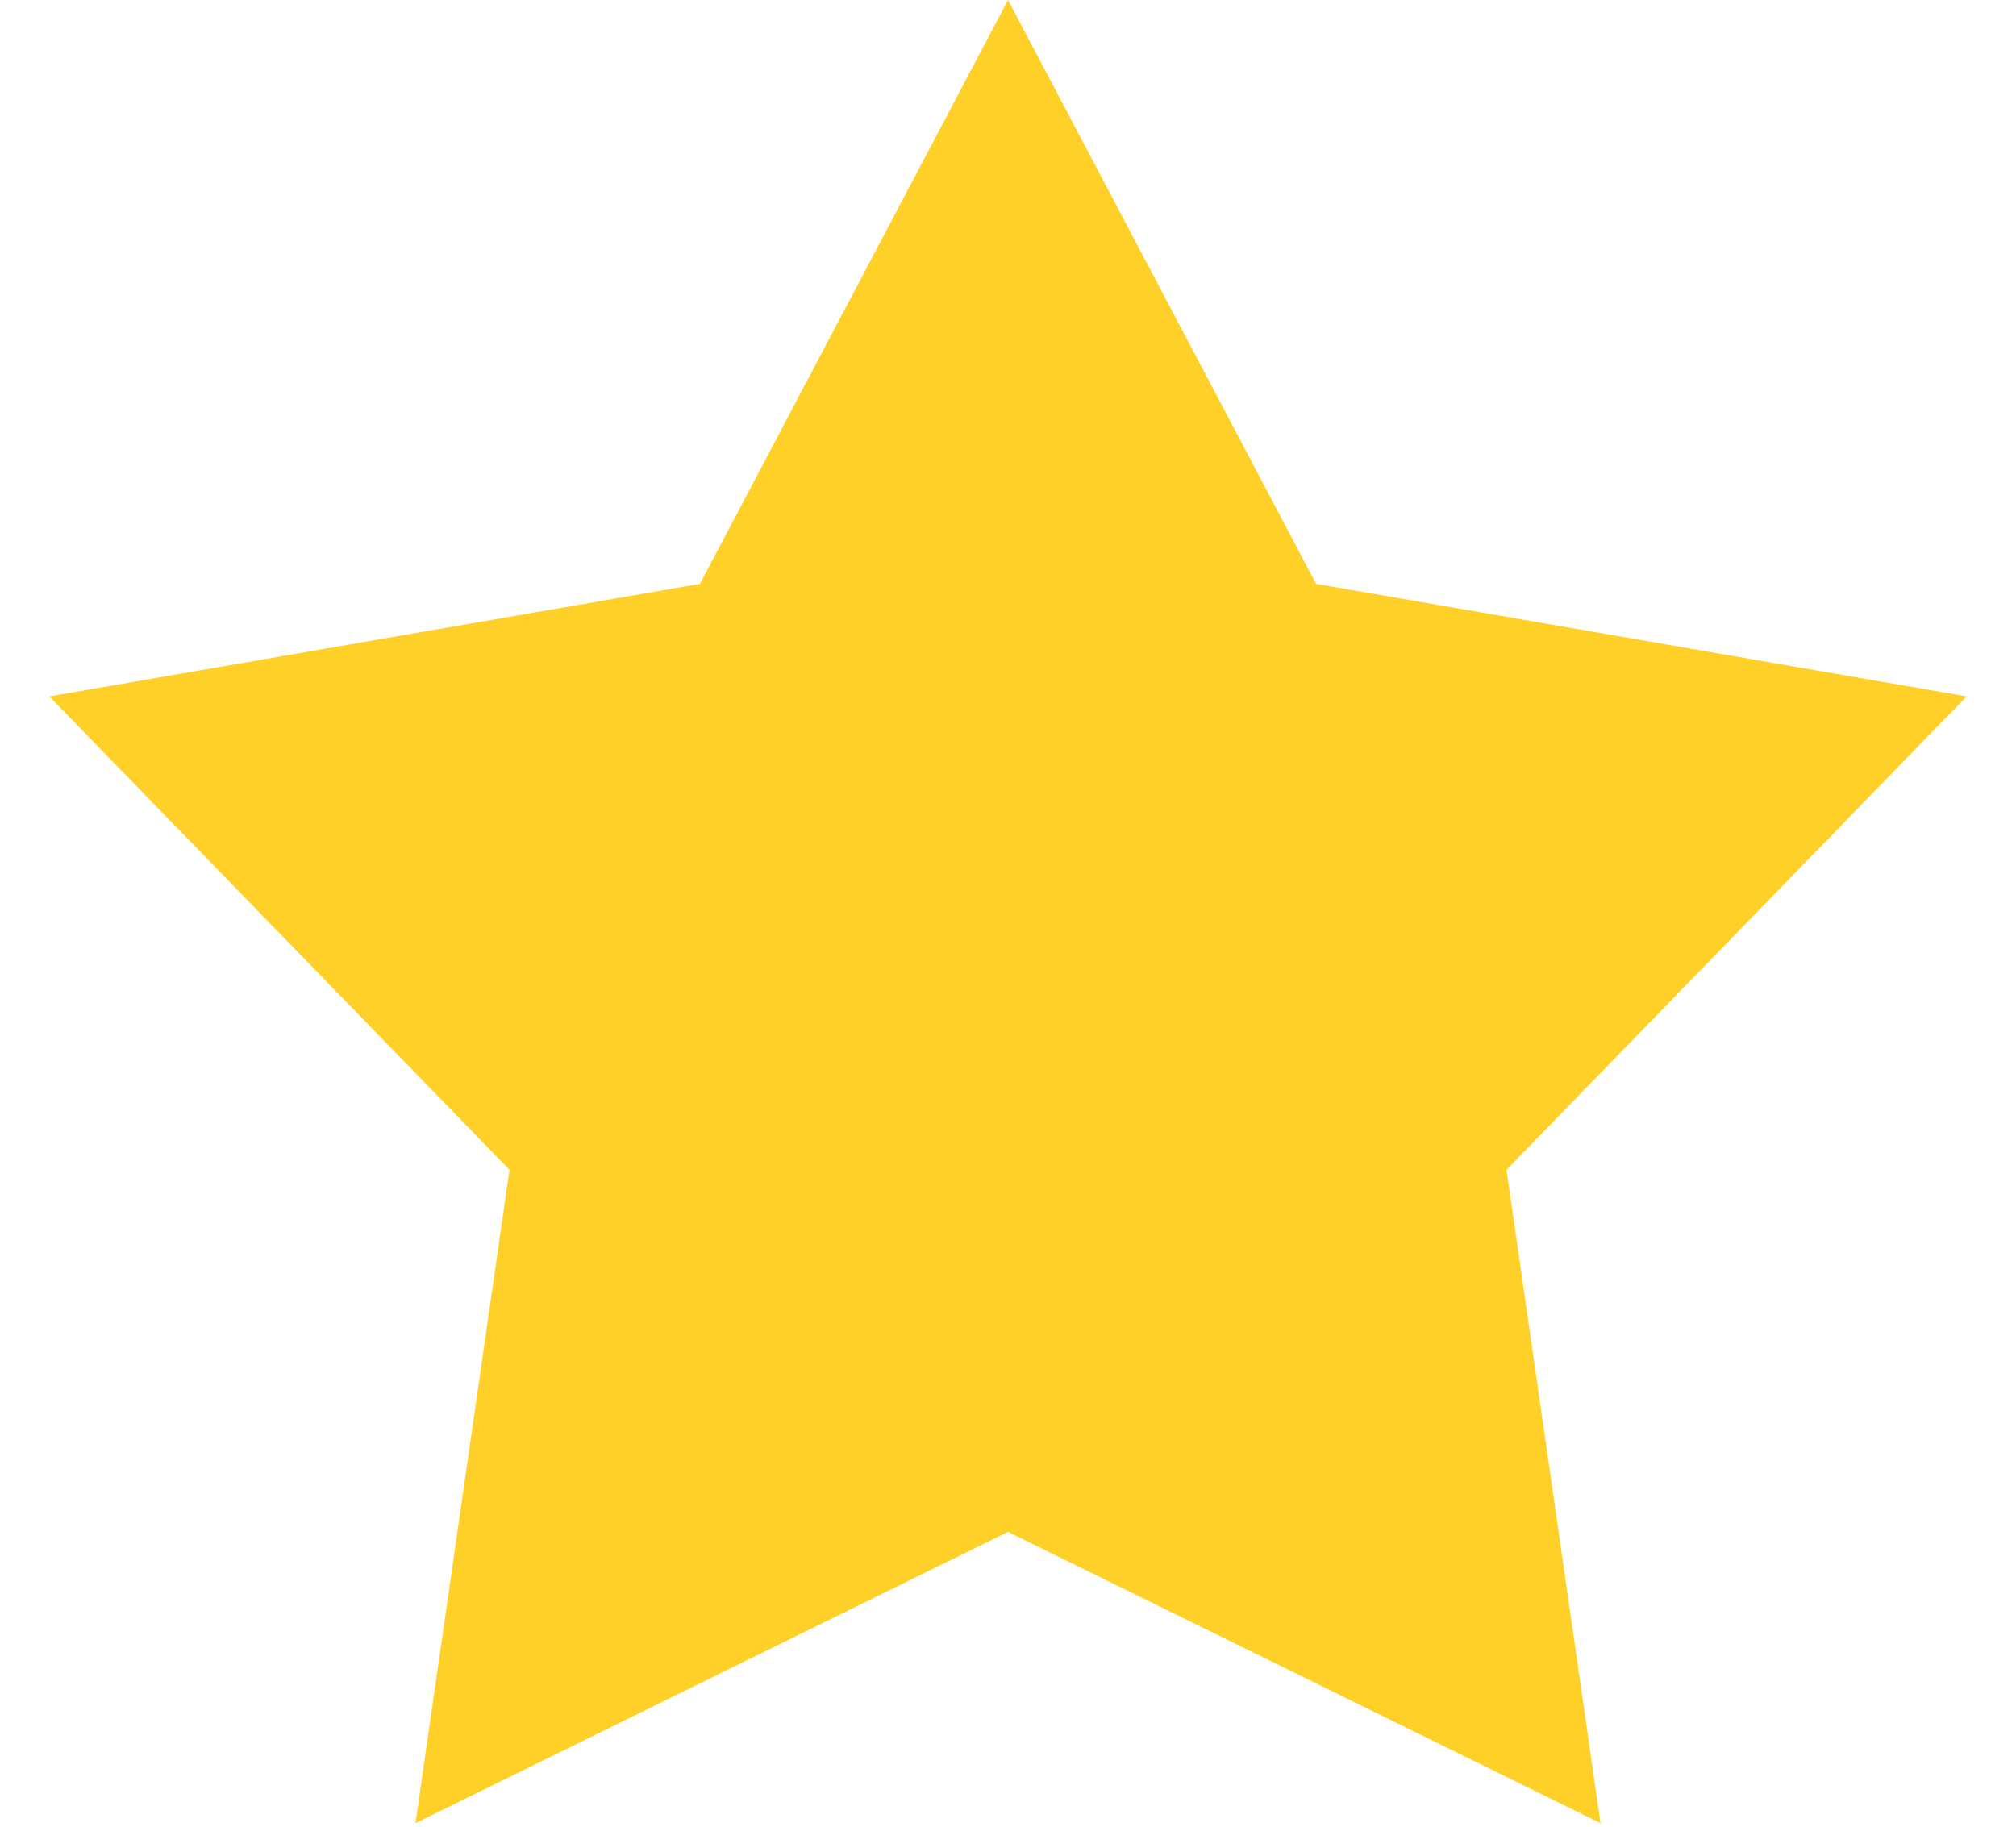 <svg width="32" height="29" viewBox="0 0 32 29" fill="none" xmlns="http://www.w3.org/2000/svg">
<path d="M16 0L20.89 9.269L31.217 11.056L23.913 18.571L25.405 28.944L16 24.32L6.595 28.944L8.087 18.571L0.783 11.056L11.11 9.269L16 0Z" fill="#FFD027"/>
</svg>
